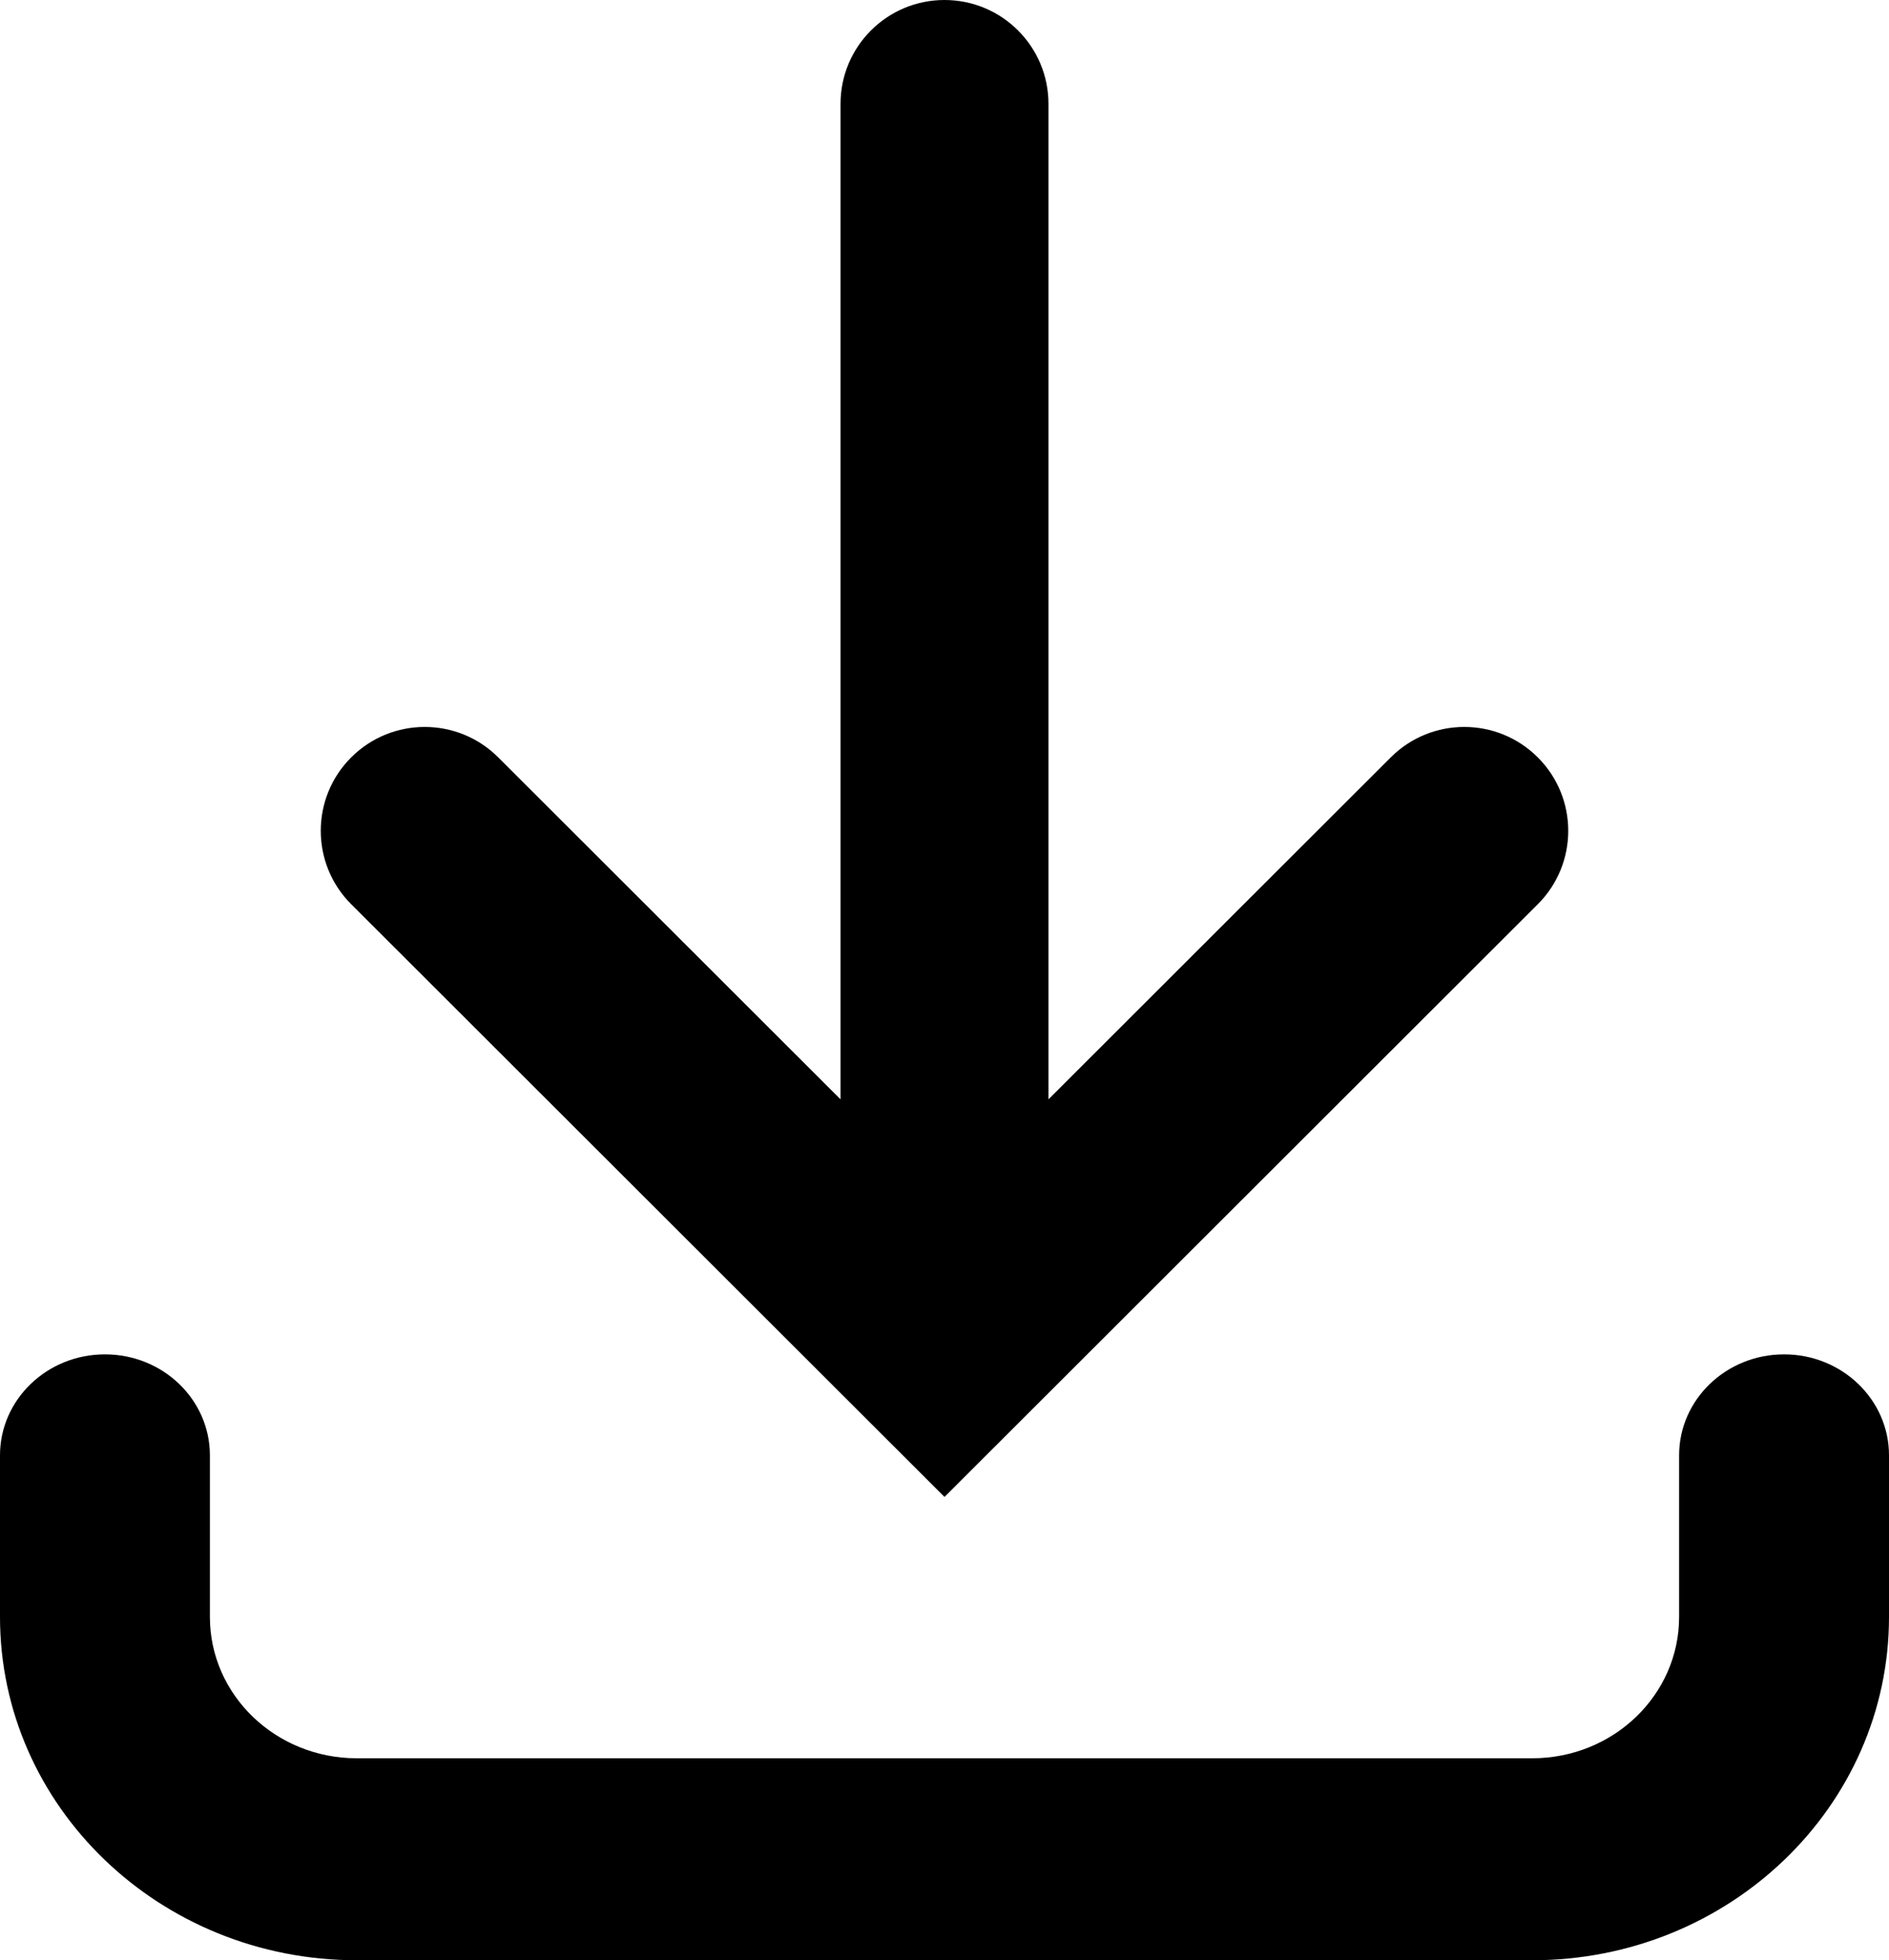 <svg id="svg" viewBox="0 0 53 55" xmlns="http://www.w3.org/2000/svg">
<path d="M29.417 30.845V2.914C29.417 1.305 28.111 0 26.5 0C24.889 0 23.583 1.305 23.583 2.914V30.845L13.979 21.25C12.84 20.112 10.993 20.112 9.854 21.25C8.715 22.388 8.715 24.233 9.854 25.371L26.5 42L43.146 25.371C44.285 24.233 44.285 22.388 43.146 21.25C42.007 20.112 40.16 20.112 39.021 21.25L29.417 30.845Z" />
<path d="M2.944 38C4.571 38 5.889 39.269 5.889 40.833V45.367C5.889 47.557 7.734 49.333 10.011 49.333H42.989C45.266 49.333 47.111 47.557 47.111 45.367V40.833C47.111 39.269 48.43 38 50.056 38C51.681 38 53 39.269 53 40.833V45.367C53 50.687 48.518 55 42.989 55H10.011C4.482 55 0 50.687 0 45.367V40.833C0 39.269 1.318 38 2.944 38Z"/>
</svg>
